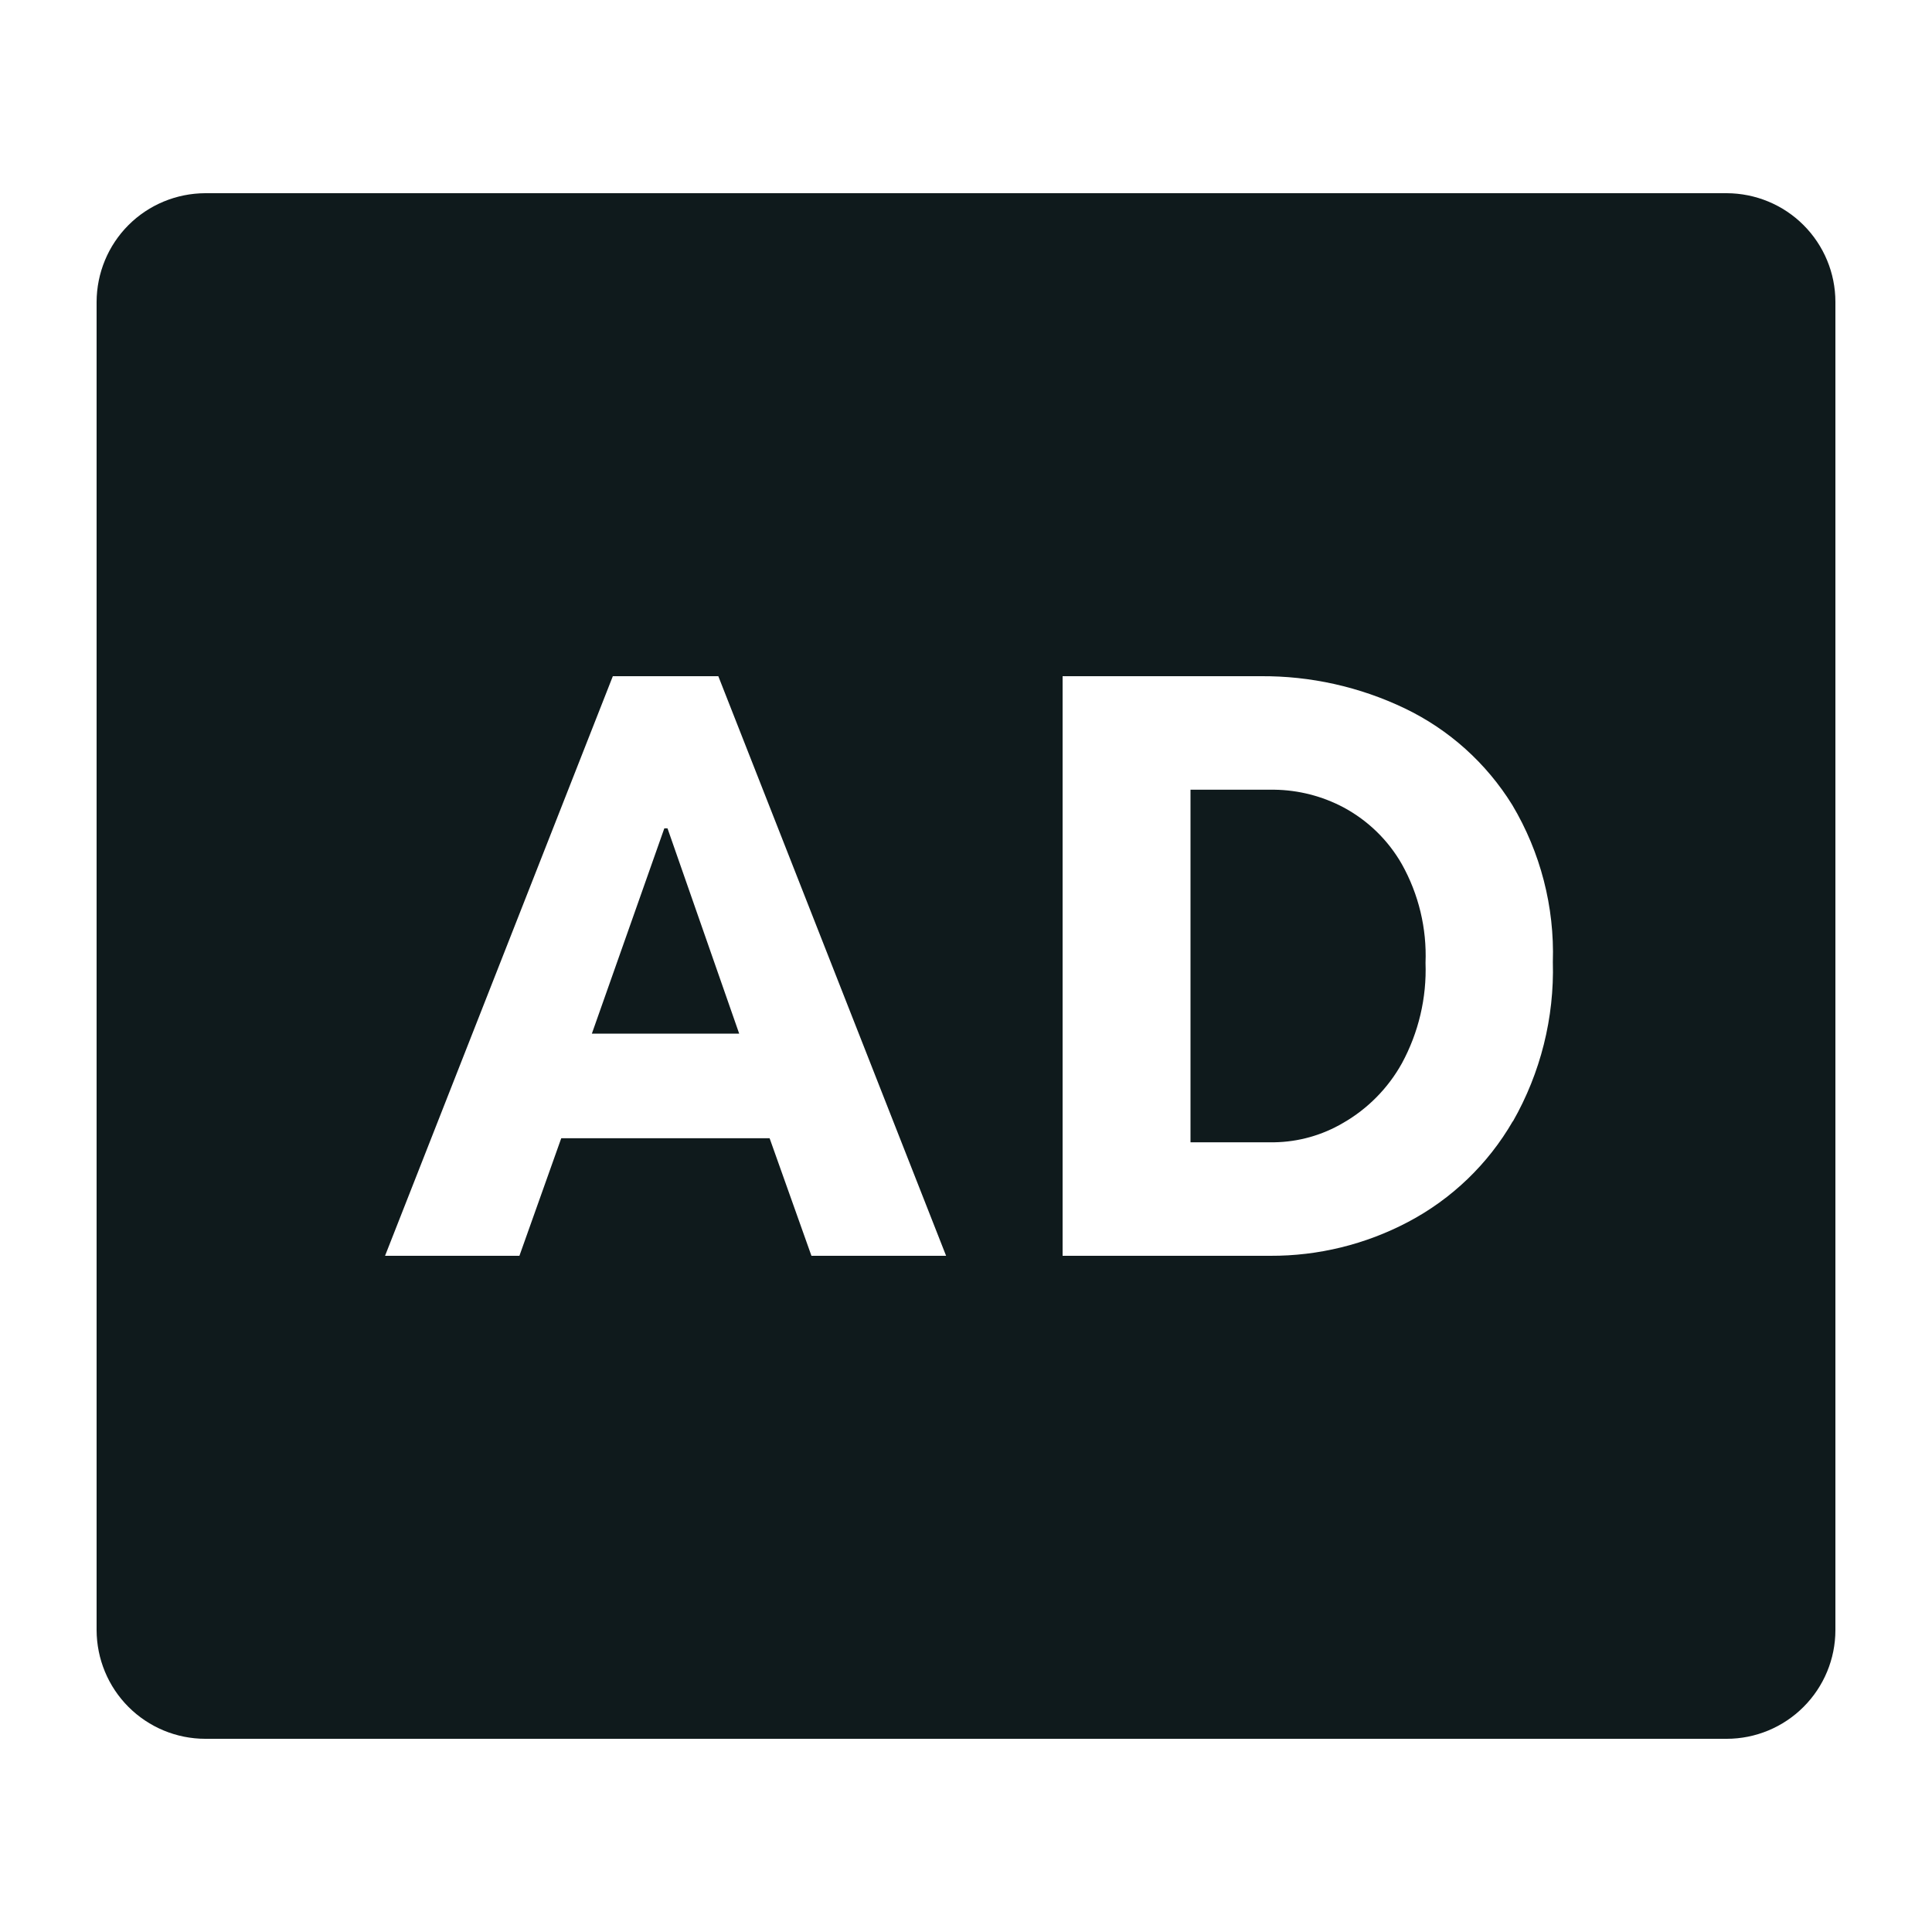<svg width="20" height="20" viewBox="0 0 20 20" fill="none" xmlns="http://www.w3.org/2000/svg">
<path d="M13.908 8.358C13.687 8.241 13.441 8.178 13.191 8.175H12.324V11.825H13.191C13.442 11.821 13.687 11.752 13.903 11.625C14.158 11.479 14.369 11.265 14.512 11.008C14.685 10.689 14.77 10.33 14.757 9.967C14.771 9.611 14.686 9.257 14.512 8.946C14.37 8.697 14.161 8.494 13.908 8.358Z" fill="#0F1A1C"/>
<path d="M6.877 8.575L6.127 10.7H7.652L6.91 8.575H6.877Z" fill="#0F1A1C"/>
<path d="M17.875 2H2.125C1.827 2.001 1.541 2.119 1.33 2.33C1.119 2.541 1.001 2.827 1 3.125V16.875C1.001 17.173 1.119 17.459 1.33 17.67C1.541 17.881 1.827 18 2.125 18H17.875C18.173 18 18.459 17.881 18.67 17.67C18.881 17.459 19 17.173 19 16.875V3.125C19 2.827 18.881 2.541 18.67 2.33C18.459 2.119 18.173 2.001 17.875 2ZM8.4 13L7.967 11.783H5.81L5.377 13H3.986L6.344 7H7.436L9.794 13H8.4ZM15.66 11.608C15.404 12.051 15.028 12.412 14.576 12.65C14.136 12.882 13.647 13.002 13.15 13H11V7H13.05C13.566 6.996 14.076 7.11 14.542 7.333C15.001 7.553 15.387 7.9 15.655 8.333C15.947 8.823 16.093 9.387 16.075 9.958C16.091 10.535 15.948 11.106 15.662 11.608H15.66Z" fill="#0F1A1C"/>
</svg>

